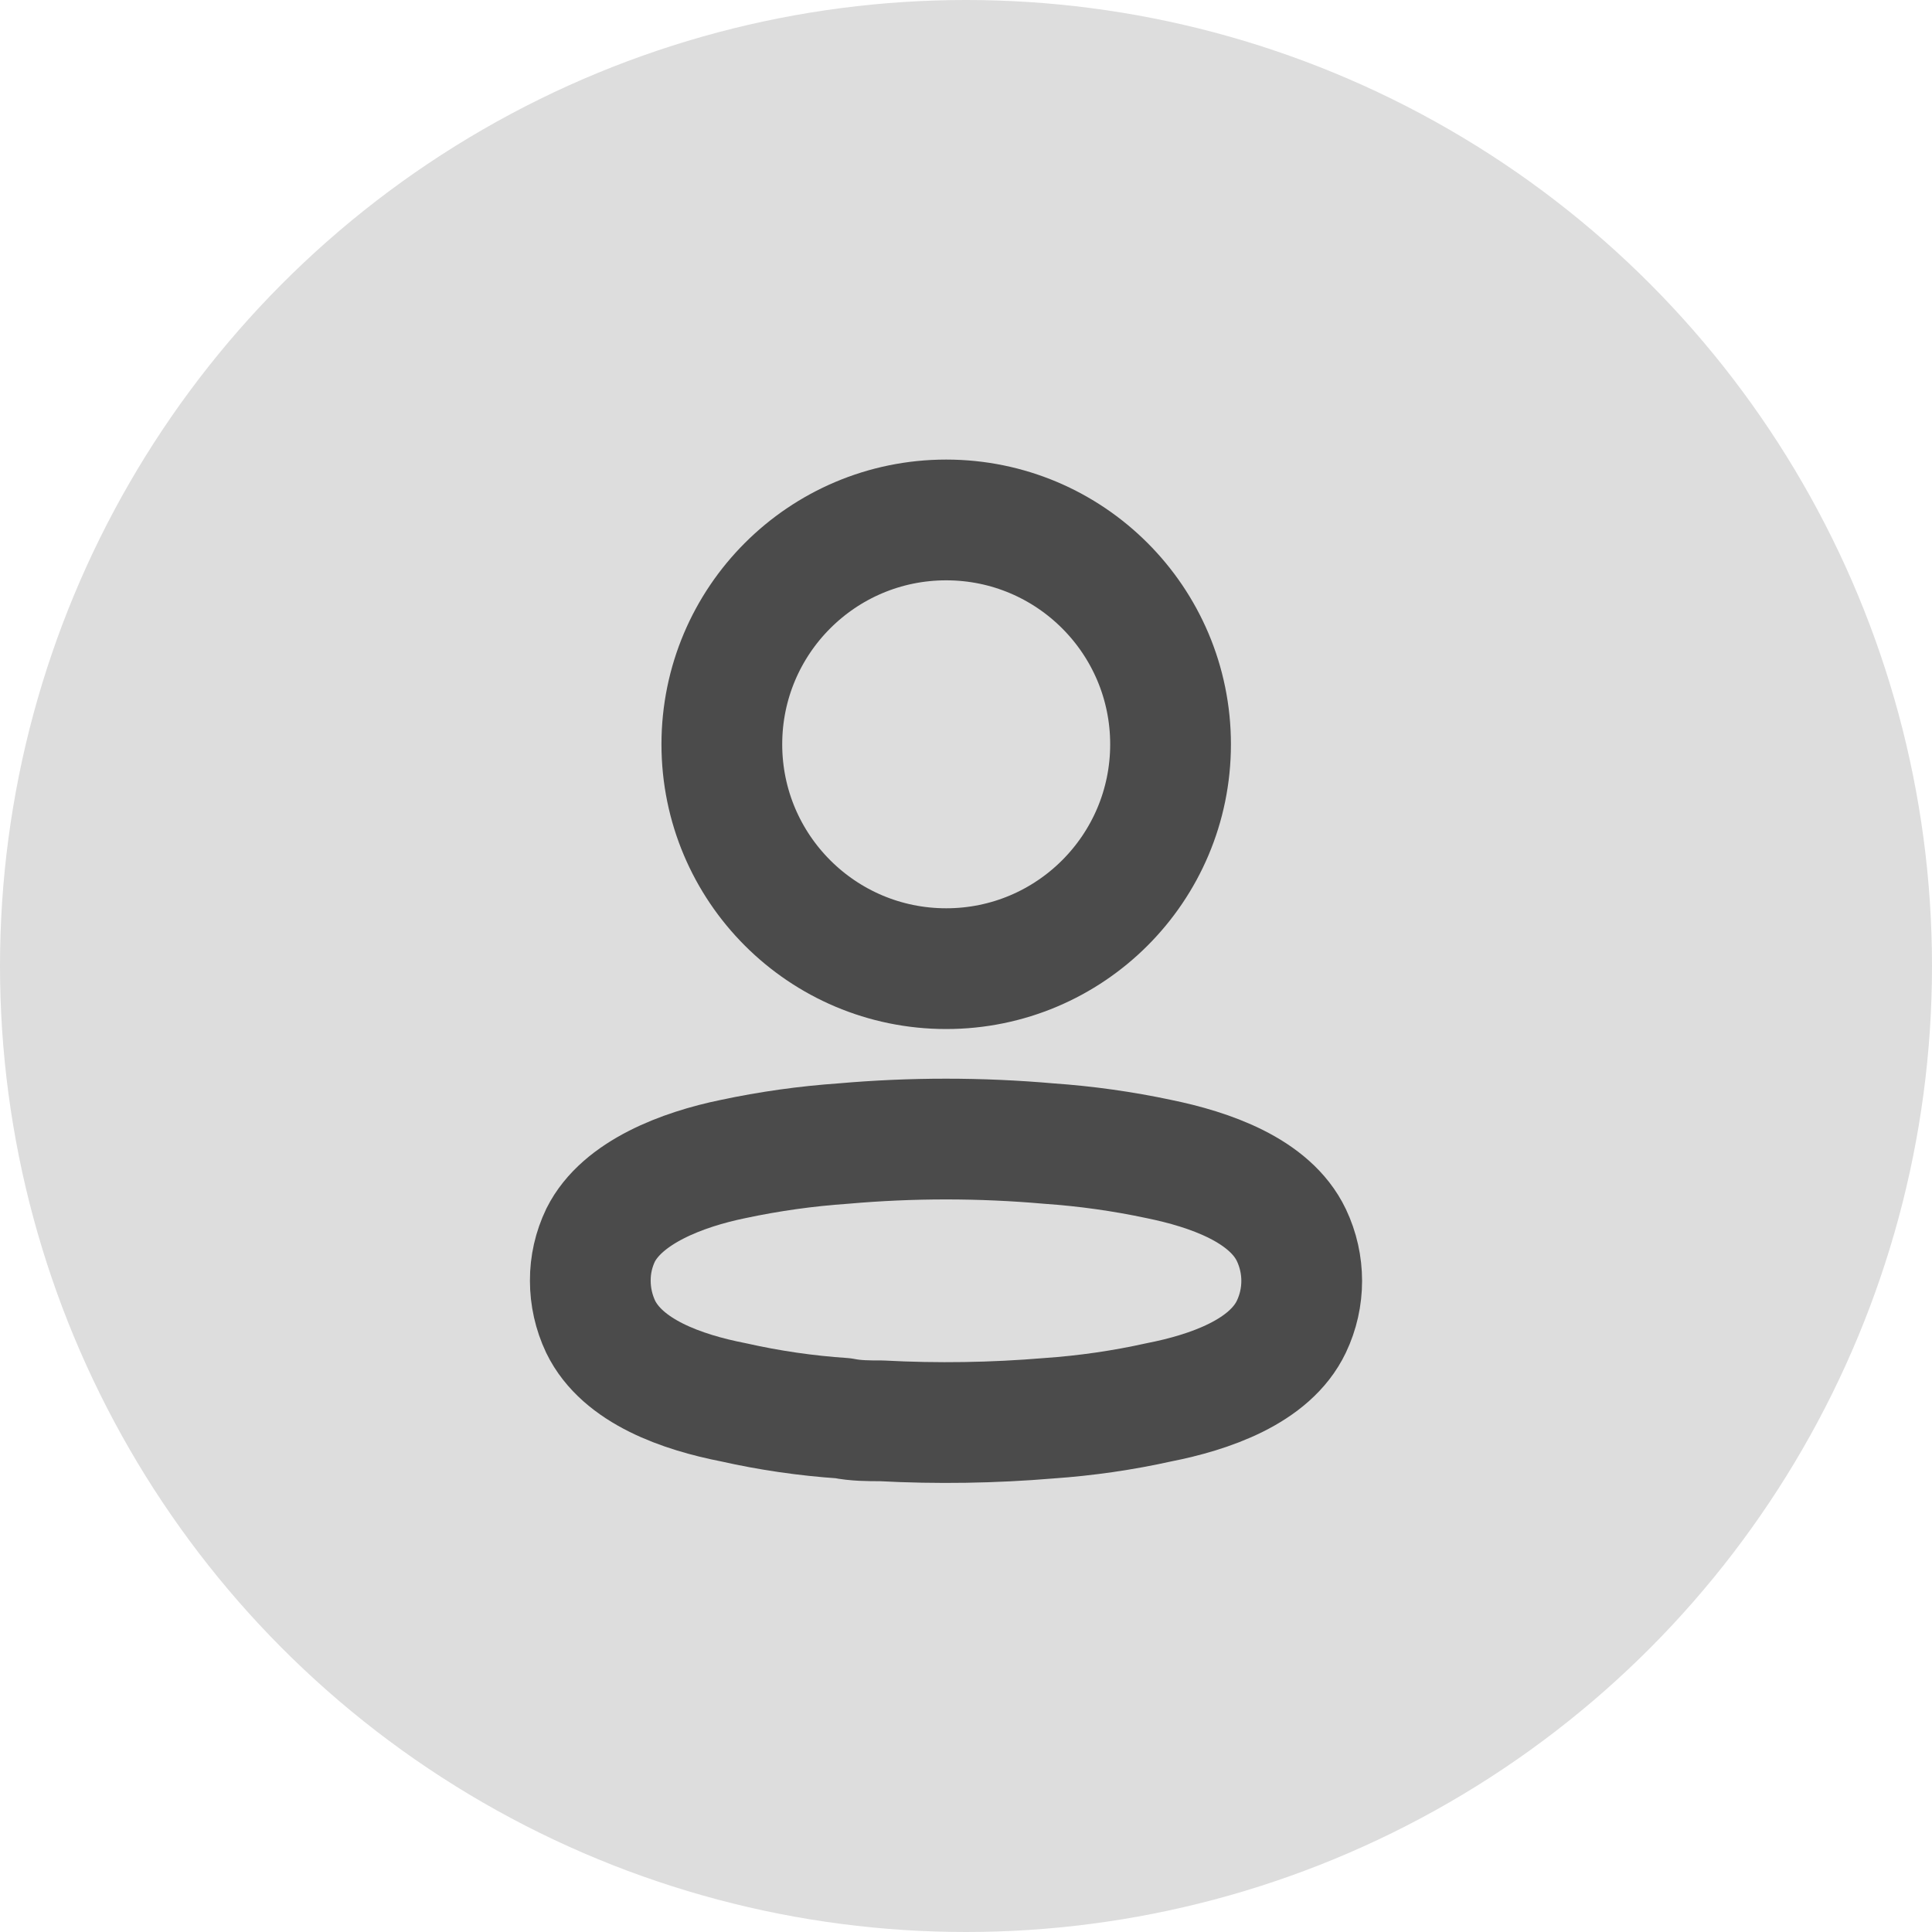 <svg width="24" height="24" viewBox="0 0 24 24" fill="none" xmlns="http://www.w3.org/2000/svg">
<circle cx="12" cy="12" r="12" fill="#DDDDDD"/>
<ellipse cx="11.754" cy="9.246" rx="2.787" ry="2.787" stroke="#4B4B4B" stroke-width="1.5" stroke-linecap="round" stroke-linejoin="round"/>
<path fill-rule="evenodd" clip-rule="evenodd" d="M7.333 15.909C7.332 15.713 7.376 15.52 7.461 15.343C7.728 14.809 8.481 14.526 9.106 14.398C9.556 14.302 10.013 14.238 10.473 14.206C11.323 14.131 12.179 14.131 13.03 14.206C13.49 14.238 13.947 14.302 14.397 14.398C15.022 14.526 15.775 14.783 16.042 15.343C16.213 15.703 16.213 16.121 16.042 16.48C15.775 17.041 15.022 17.297 14.397 17.42C13.947 17.52 13.49 17.586 13.03 17.618C12.338 17.676 11.642 17.687 10.948 17.65C10.788 17.65 10.633 17.65 10.473 17.618C10.014 17.587 9.559 17.521 9.111 17.42C8.481 17.297 7.733 17.041 7.461 16.48C7.377 16.302 7.333 16.107 7.333 15.909Z" stroke="#4B4B4B" stroke-width="1.5" stroke-linecap="round" stroke-linejoin="round"/>
</svg>

